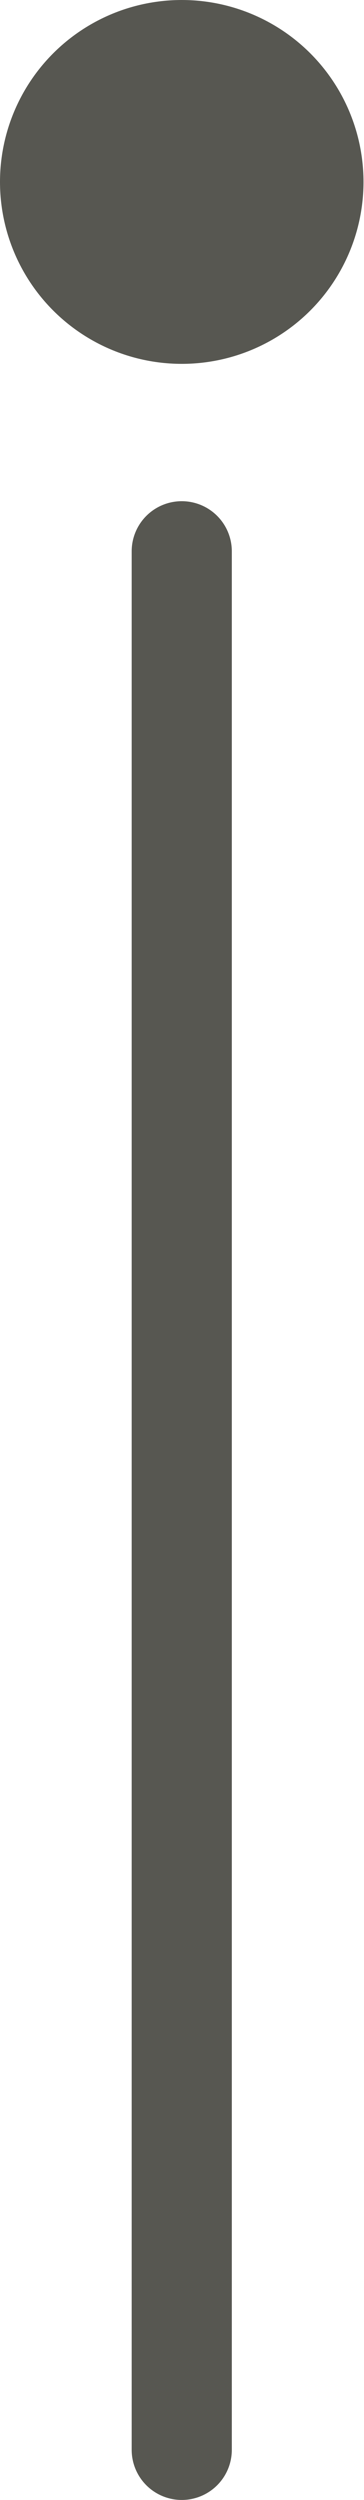<svg xmlns="http://www.w3.org/2000/svg" viewBox="0 0 7.27 49.88"><defs><style>.cls-1{fill:#575751;}</style></defs><g id="Calque_2" data-name="Calque 2"><g id="Calque_1-2" data-name="Calque 1"><circle class="cls-1" cx="3.63" cy="3.63" r="3.63"/><path class="cls-1" d="M3.63,49.88a1,1,0,0,1-1-1V11a1,1,0,0,1,2,0V48.88A1,1,0,0,1,3.63,49.88Z"/></g></g></svg>